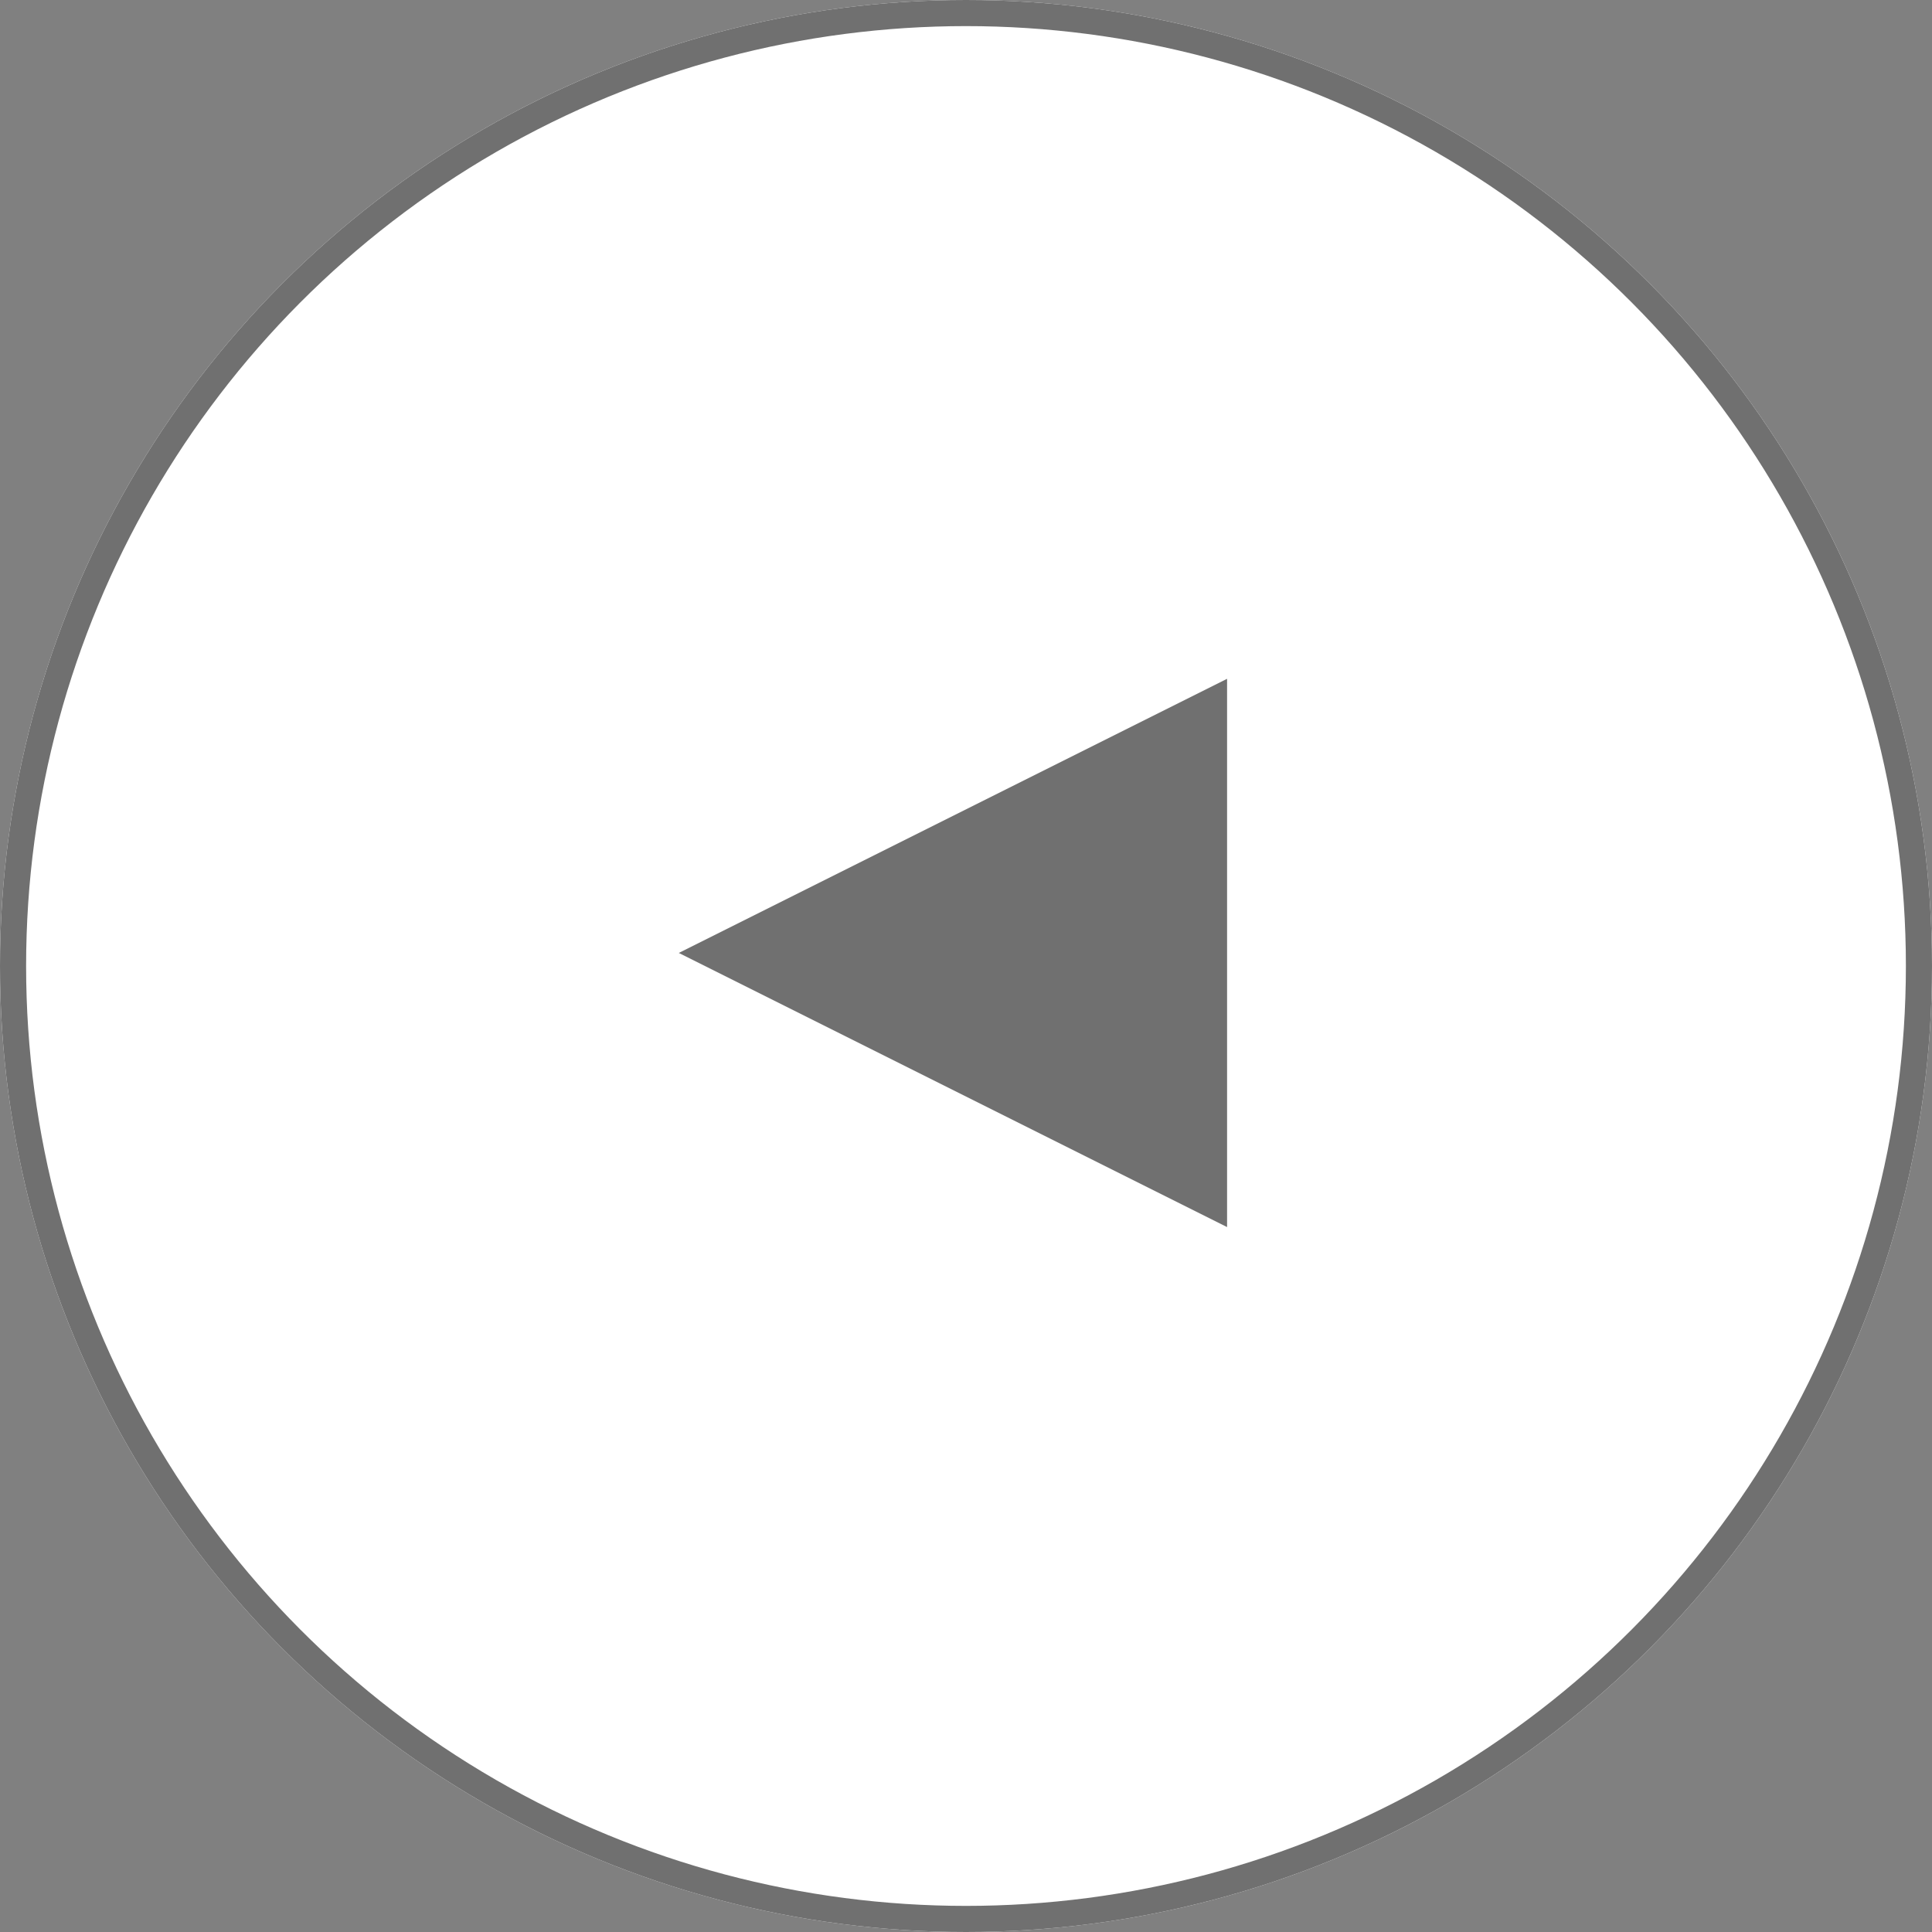 <svg xmlns="http://www.w3.org/2000/svg" width="74" height="74" viewBox="0 0 74 74">
  <rect x="0" y="0" width="74" height="74" fill="#808080" stroke="none"/>
  <g id="Group_105" data-name="Group 105" transform="translate(1050 5440) rotate(180)">
    <g id="Ellipse_39" data-name="Ellipse 39" transform="translate(976 5366)" fill="#fff" stroke="#707070" stroke-width="1">
      <circle cx="37" cy="37" r="37" stroke="none"/>
      <circle cx="37" cy="37" r="36.5" fill="none"/>
    </g>
    <path id="Path_144" data-name="Path 144" d="M31,0" transform="translate(982.5 5403.5)" fill="#fff" stroke="#707070" stroke-width="1"/>
    <path id="Path_146" data-name="Path 146" d="M13,13h0Z" transform="translate(1026 5397) rotate(90)" fill="#2e2e2e"/>
    <path id="Polygon_4" data-name="Polygon 4" d="M10.5,0,21,21H0Z" transform="translate(1024 5393) rotate(90)" fill="#707070"/>
  </g>
</svg>
